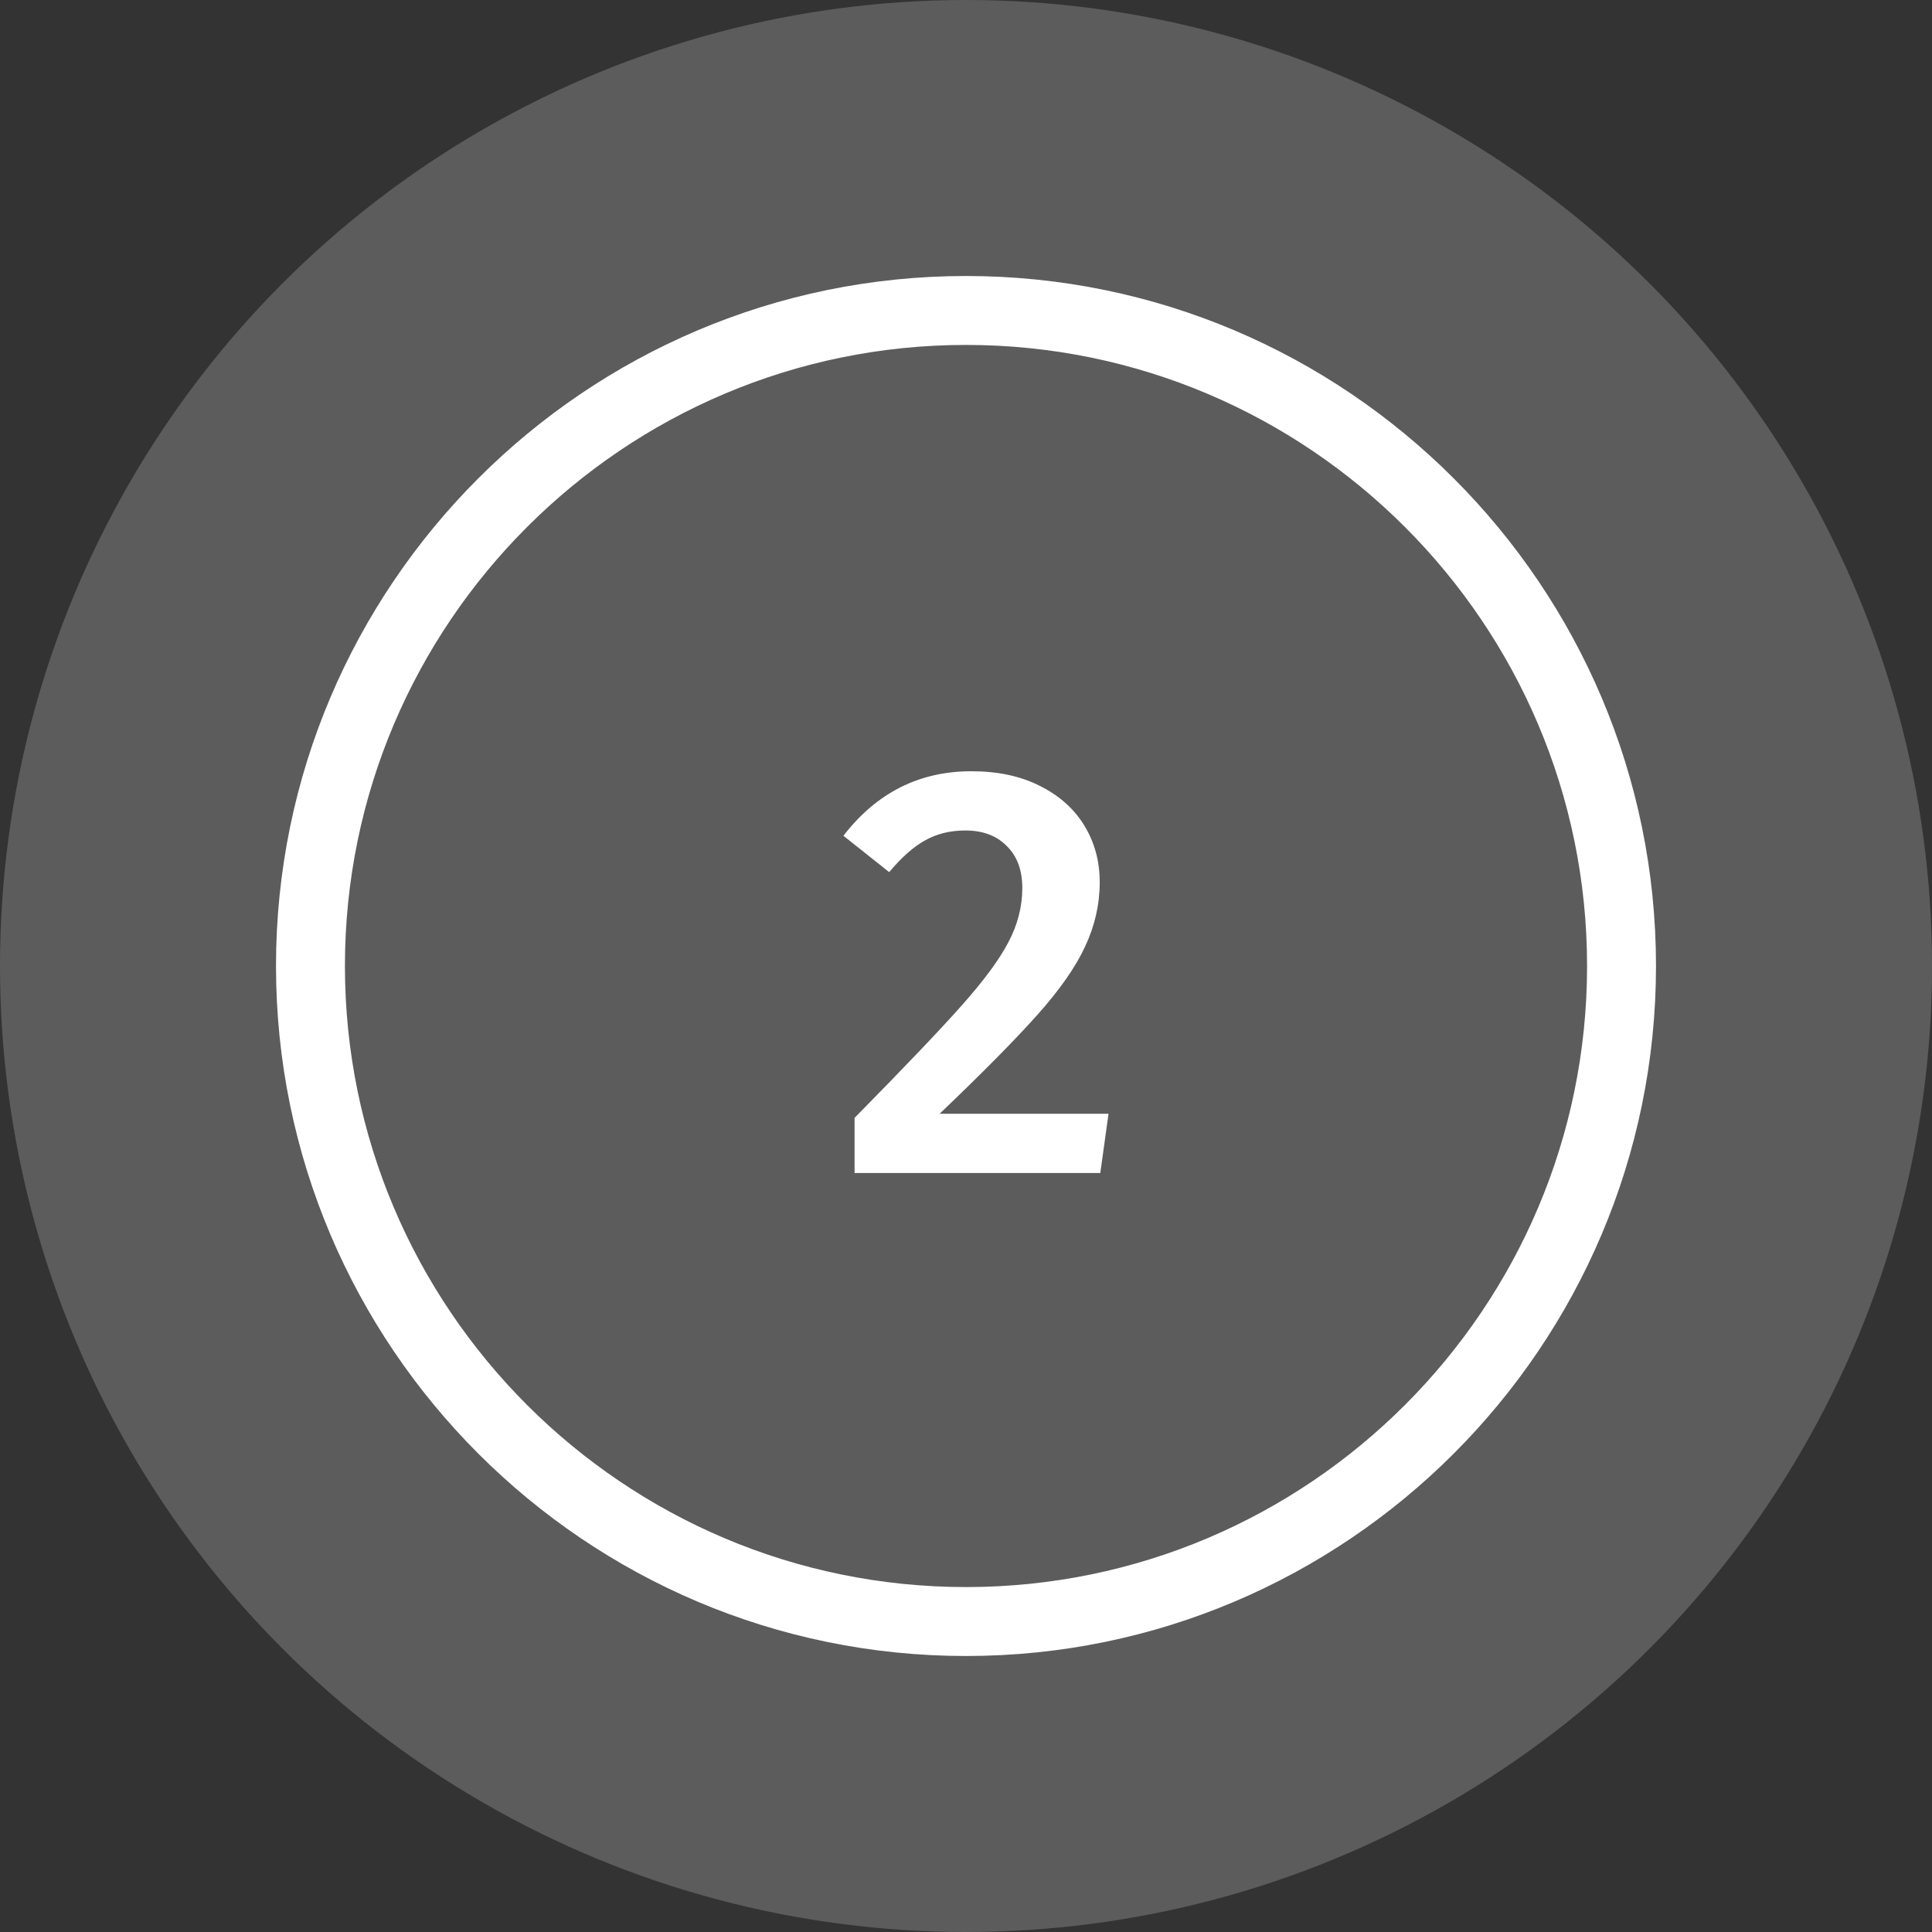 <svg width="56" height="56" viewBox="0 0 56 56" fill="none" xmlns="http://www.w3.org/2000/svg">
<rect x="0" y="0" width="56" height="56" fill="#333333" stroke="none"/>
<circle cx="28" cy="28" r="28" fill="white" fill-opacity="0.2"/>
<path d="M28 8C16.972 8 8 16.972 8 28C8 39.028 16.972 48 28 48C39.028 48 48 39.028 48 28C48 16.972 39.028 8 28 8ZM28 46.002C18.073 46.002 9.998 37.927 9.998 28C9.998 18.073 18.073 9.998 28 9.998C37.927 9.998 46.002 18.073 46.002 28C46.002 37.927 37.927 46.002 28 46.002Z" fill="white"/>
<path d="M28.153 22.355C28.924 22.355 29.587 22.497 30.142 22.78C30.709 23.063 31.139 23.449 31.434 23.936C31.729 24.423 31.876 24.967 31.876 25.568C31.876 26.214 31.734 26.837 31.451 27.438C31.179 28.027 30.72 28.685 30.074 29.41C29.428 30.135 28.482 31.093 27.235 32.283H32.131L31.893 34H24.77V32.402C26.221 30.929 27.258 29.841 27.881 29.138C28.516 28.424 28.963 27.818 29.224 27.319C29.496 26.809 29.632 26.282 29.632 25.738C29.632 25.217 29.479 24.809 29.173 24.514C28.878 24.219 28.482 24.072 27.983 24.072C27.541 24.072 27.15 24.168 26.81 24.361C26.481 24.542 26.136 24.848 25.773 25.279L24.447 24.225C25.41 22.978 26.646 22.355 28.153 22.355Z" fill="white"/>
</svg>
